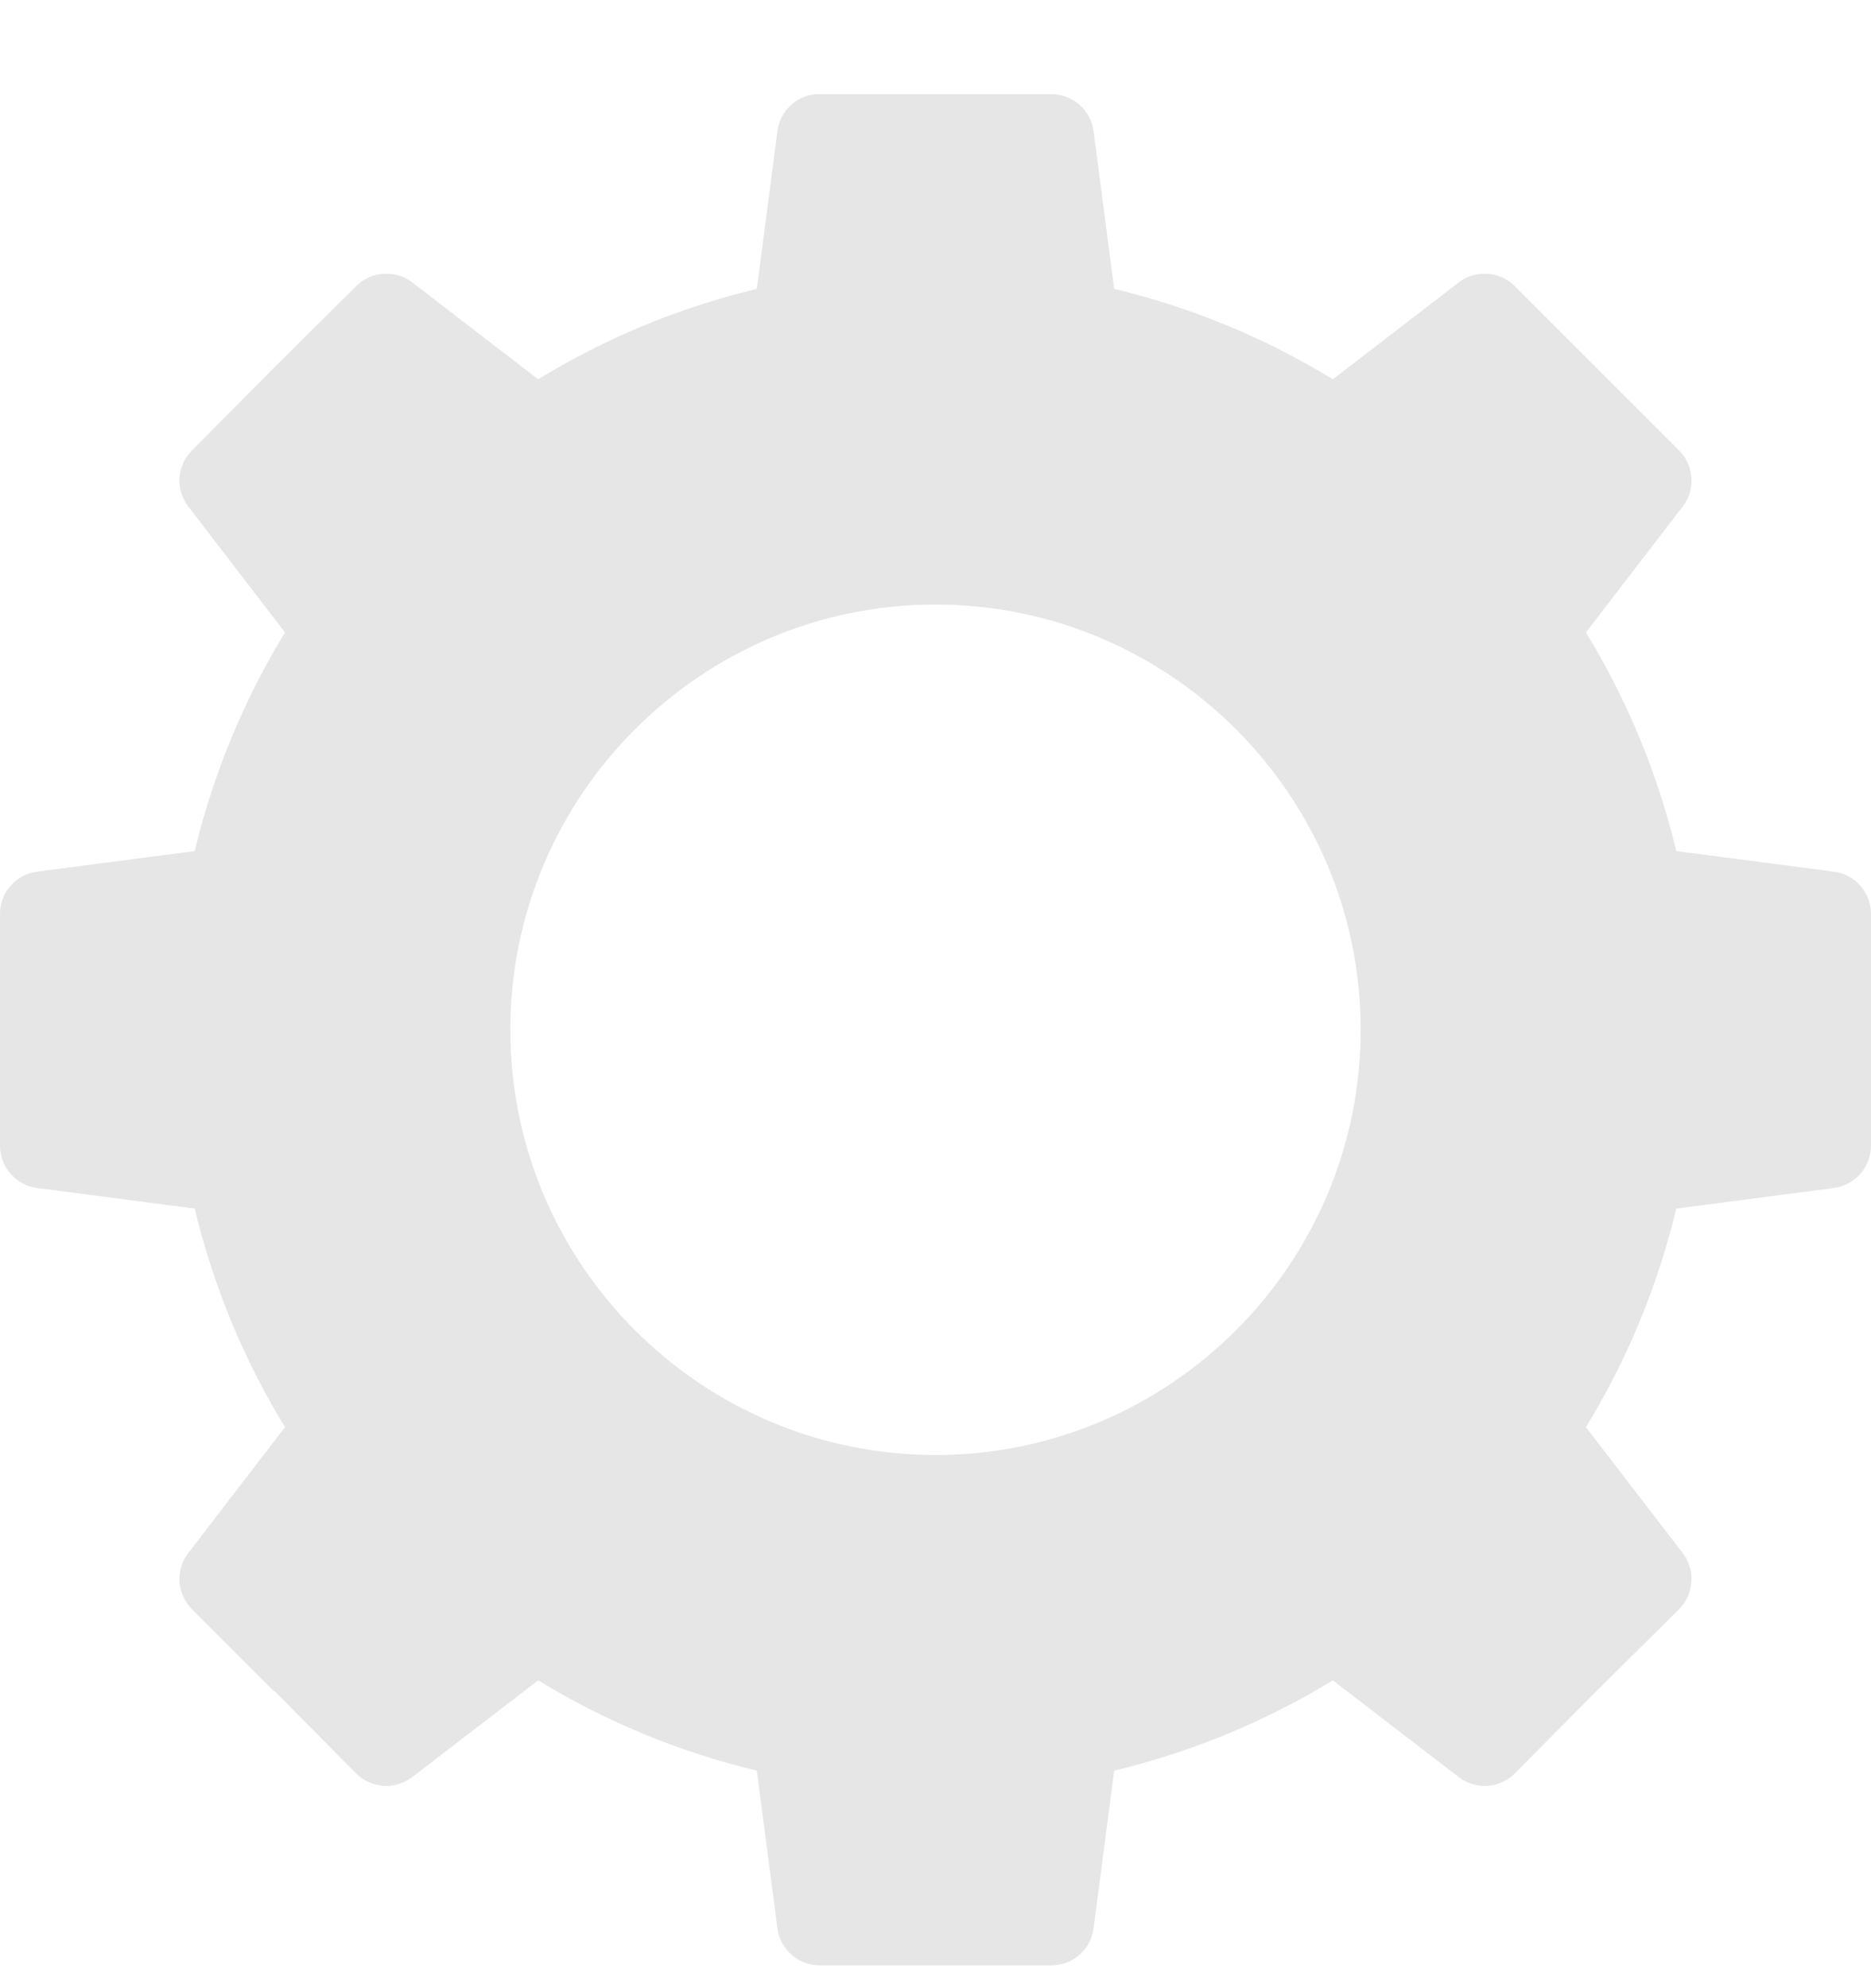 <svg xmlns="http://www.w3.org/2000/svg" width="16" height="17" viewBox="0 0 16 17" fill="none">
  <path fill-rule="evenodd" clip-rule="evenodd" d="M6.972 0.805C6.89 0.814 6.813 0.85 6.754 0.908C6.695 0.966 6.658 1.042 6.648 1.124L6.472 2.47C5.802 2.631 5.174 2.893 4.602 3.243L3.523 2.413C3.453 2.36 3.365 2.335 3.278 2.341C3.19 2.347 3.107 2.385 3.045 2.447L2.341 3.146L1.642 3.851C1.58 3.913 1.542 3.995 1.535 4.083C1.529 4.171 1.555 4.258 1.608 4.328L2.437 5.408C2.089 5.978 1.826 6.607 1.665 7.277L0.318 7.453C0.231 7.464 0.15 7.506 0.092 7.572C0.033 7.638 0.001 7.723 0 7.811V8.805V9.8C0.001 9.888 0.033 9.972 0.092 10.038C0.15 10.104 0.231 10.146 0.318 10.158L1.665 10.334C1.826 11.003 2.088 11.631 2.437 12.203L1.608 13.282C1.555 13.353 1.529 13.44 1.535 13.527C1.542 13.615 1.58 13.698 1.642 13.76L2.341 14.459H2.347L3.045 15.163C3.107 15.226 3.19 15.263 3.278 15.27C3.365 15.276 3.452 15.25 3.523 15.197L4.602 14.368C5.173 14.717 5.802 14.979 6.472 15.14L6.648 16.487C6.659 16.574 6.701 16.655 6.767 16.713C6.833 16.772 6.918 16.804 7.006 16.805H8H8.994C9.082 16.804 9.167 16.772 9.233 16.713C9.299 16.655 9.341 16.574 9.352 16.487L9.528 15.14C10.198 14.979 10.826 14.717 11.398 14.368L12.477 15.197C12.547 15.25 12.634 15.276 12.722 15.27C12.81 15.263 12.893 15.226 12.954 15.163L13.653 14.459L14.358 13.76C14.42 13.698 14.458 13.615 14.464 13.527C14.471 13.44 14.445 13.353 14.392 13.282L13.562 12.203C13.912 11.631 14.174 11.003 14.335 10.334L15.682 10.158C15.769 10.146 15.85 10.104 15.908 10.038C15.967 9.972 15.999 9.888 16 9.8V8.805V7.811C15.999 7.723 15.967 7.638 15.908 7.572C15.85 7.506 15.769 7.464 15.682 7.453L14.335 7.277C14.174 6.608 13.912 5.979 13.562 5.408L14.392 4.328C14.445 4.258 14.471 4.171 14.464 4.083C14.458 3.995 14.42 3.913 14.358 3.851L13.653 3.146L12.954 2.447C12.893 2.385 12.81 2.347 12.722 2.341C12.634 2.335 12.547 2.36 12.477 2.413L11.398 3.243C10.826 2.893 10.198 2.631 9.528 2.47L9.352 1.124C9.341 1.036 9.299 0.956 9.233 0.897C9.167 0.839 9.082 0.806 8.994 0.805H8H7.006C6.994 0.805 6.983 0.805 6.972 0.805ZM8 5.169C10.004 5.169 11.636 6.801 11.636 8.805C11.636 10.809 10.004 12.441 8 12.441C5.995 12.441 4.364 10.809 4.364 8.805C4.364 6.802 5.995 5.169 8 5.169Z" fill="#E6E6E6"/>
</svg>